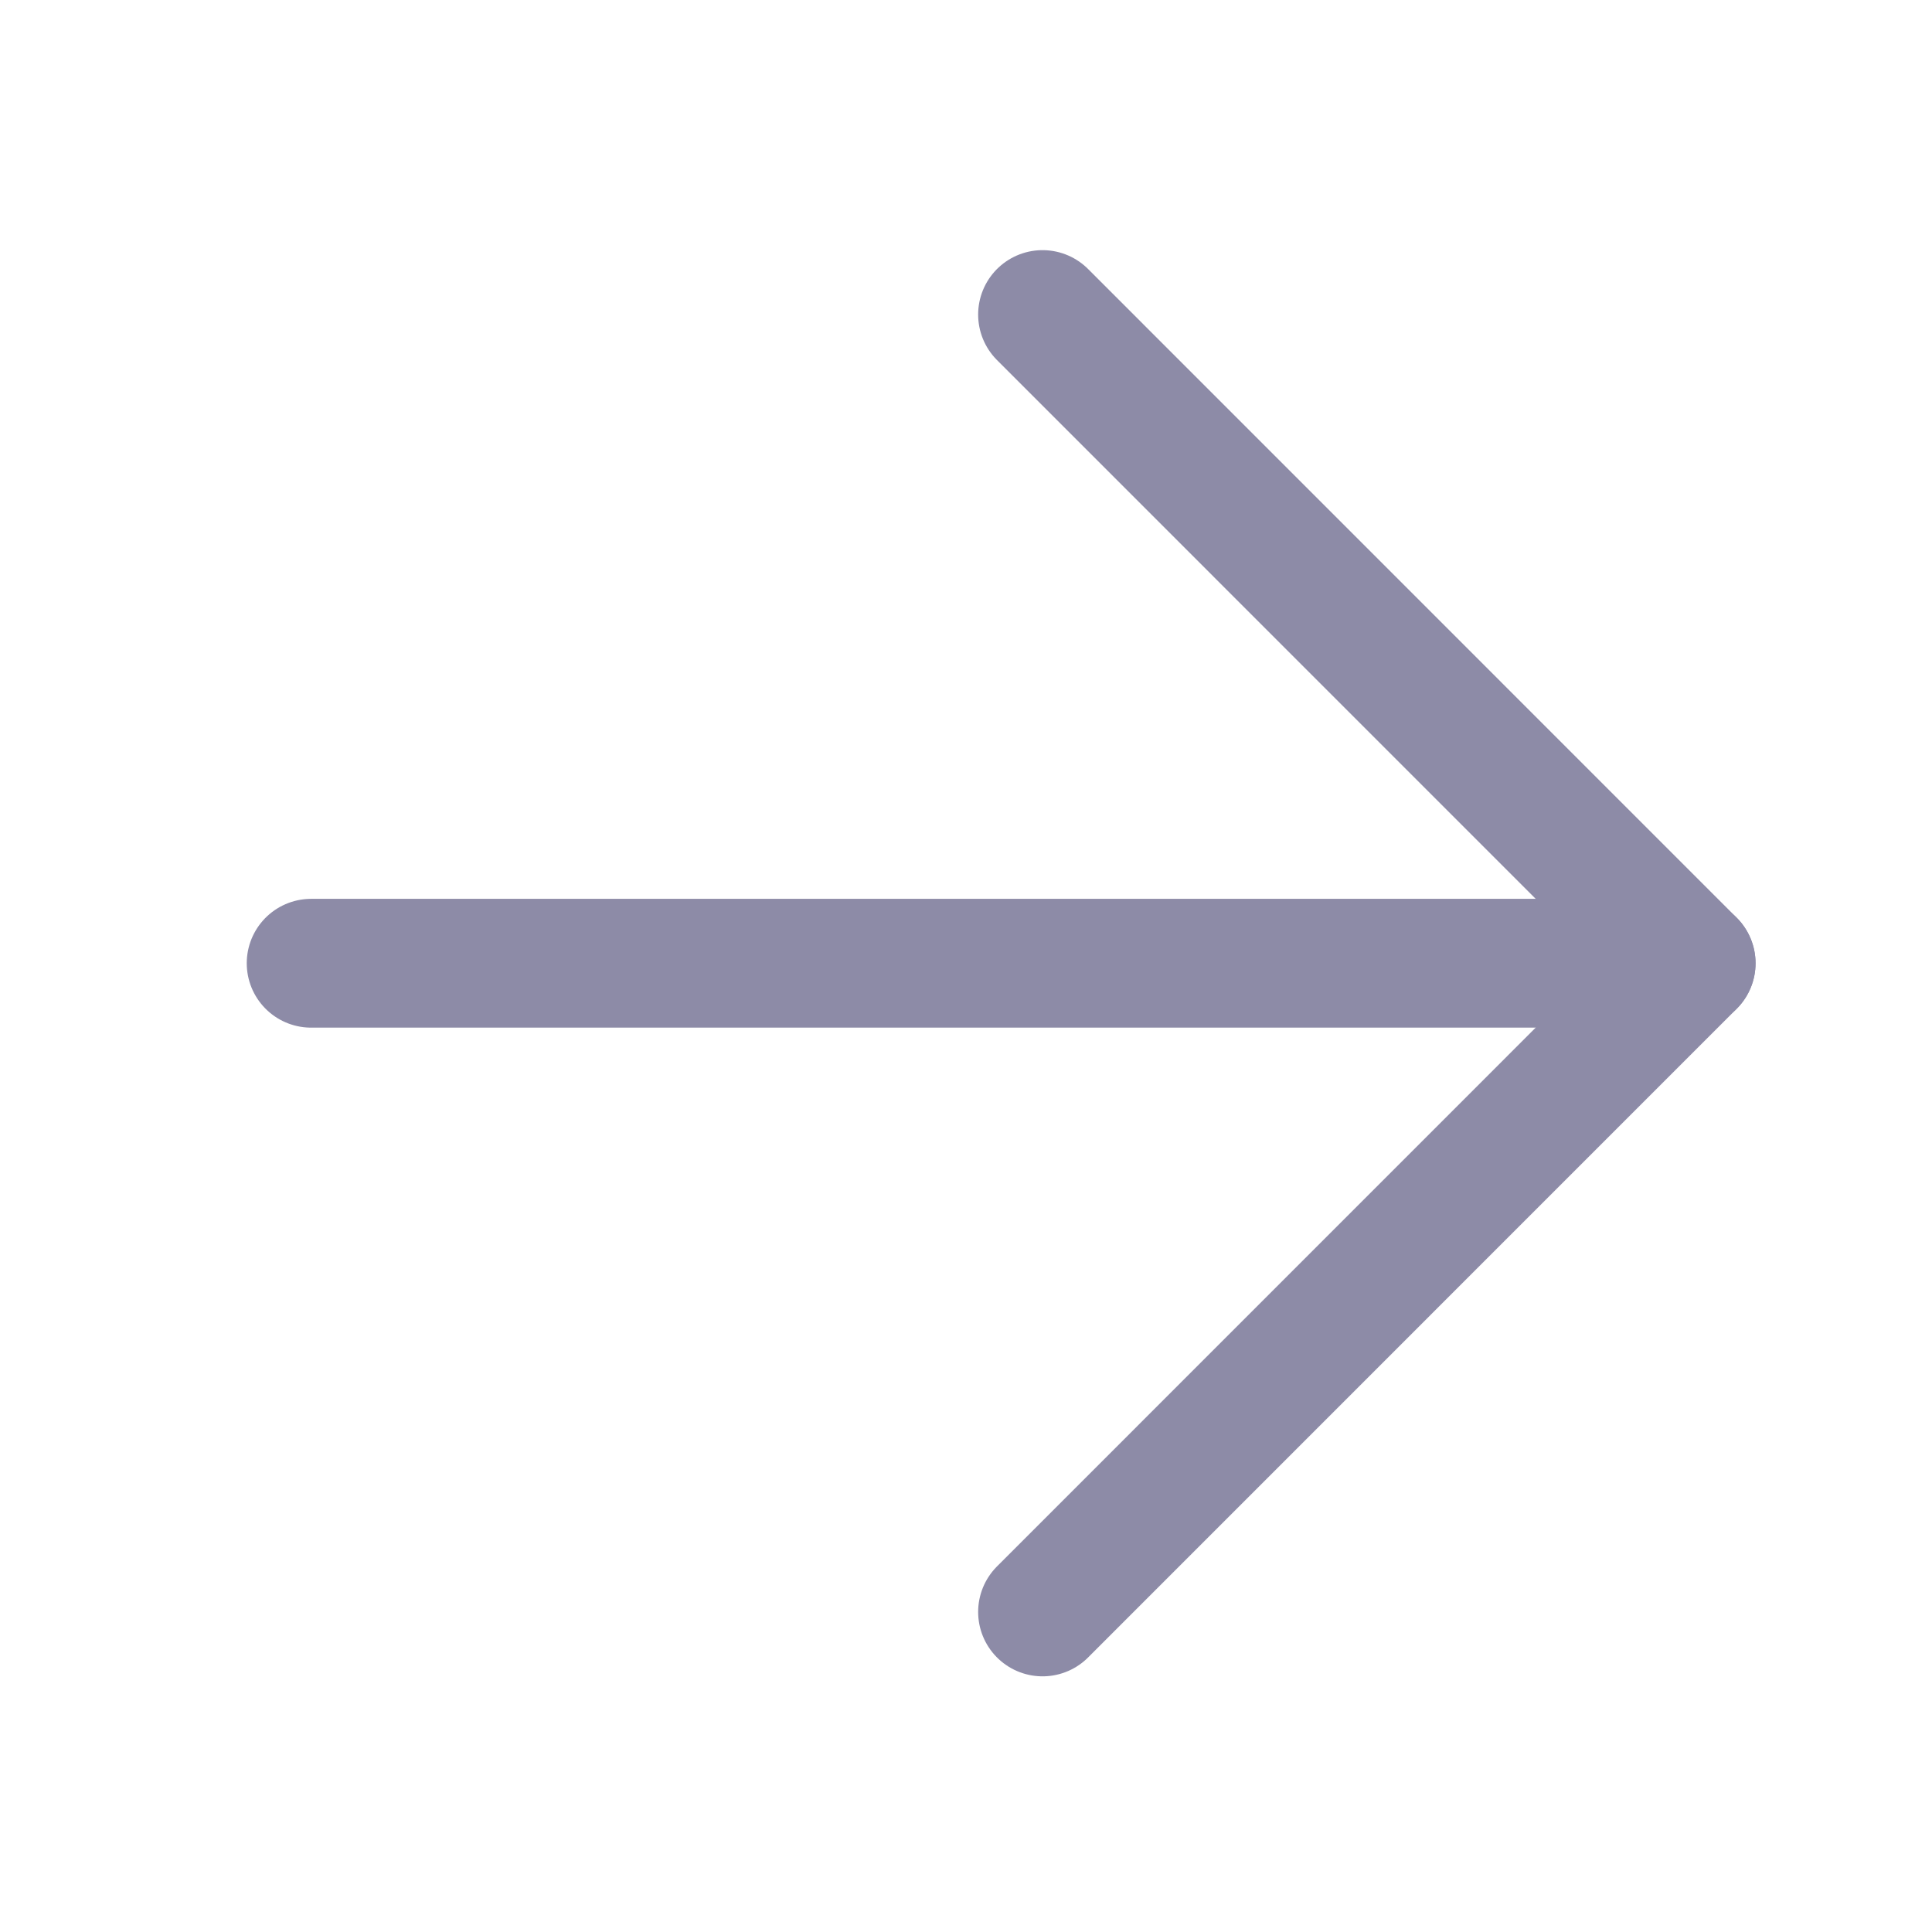 <svg width="21" height="21" viewBox="0 0 21 21" fill="none" xmlns="http://www.w3.org/2000/svg">
<path d="M11.332 3.419L18.382 10.47L11.332 17.521" stroke="#8D8BA7" stroke-width="1.4" stroke-linecap="round" stroke-linejoin="round"/>
<path d="M18.382 10.47L3.382 10.47" stroke="#8D8BA7" stroke-width="1.4" stroke-linecap="round" stroke-linejoin="round"/>
</svg>
